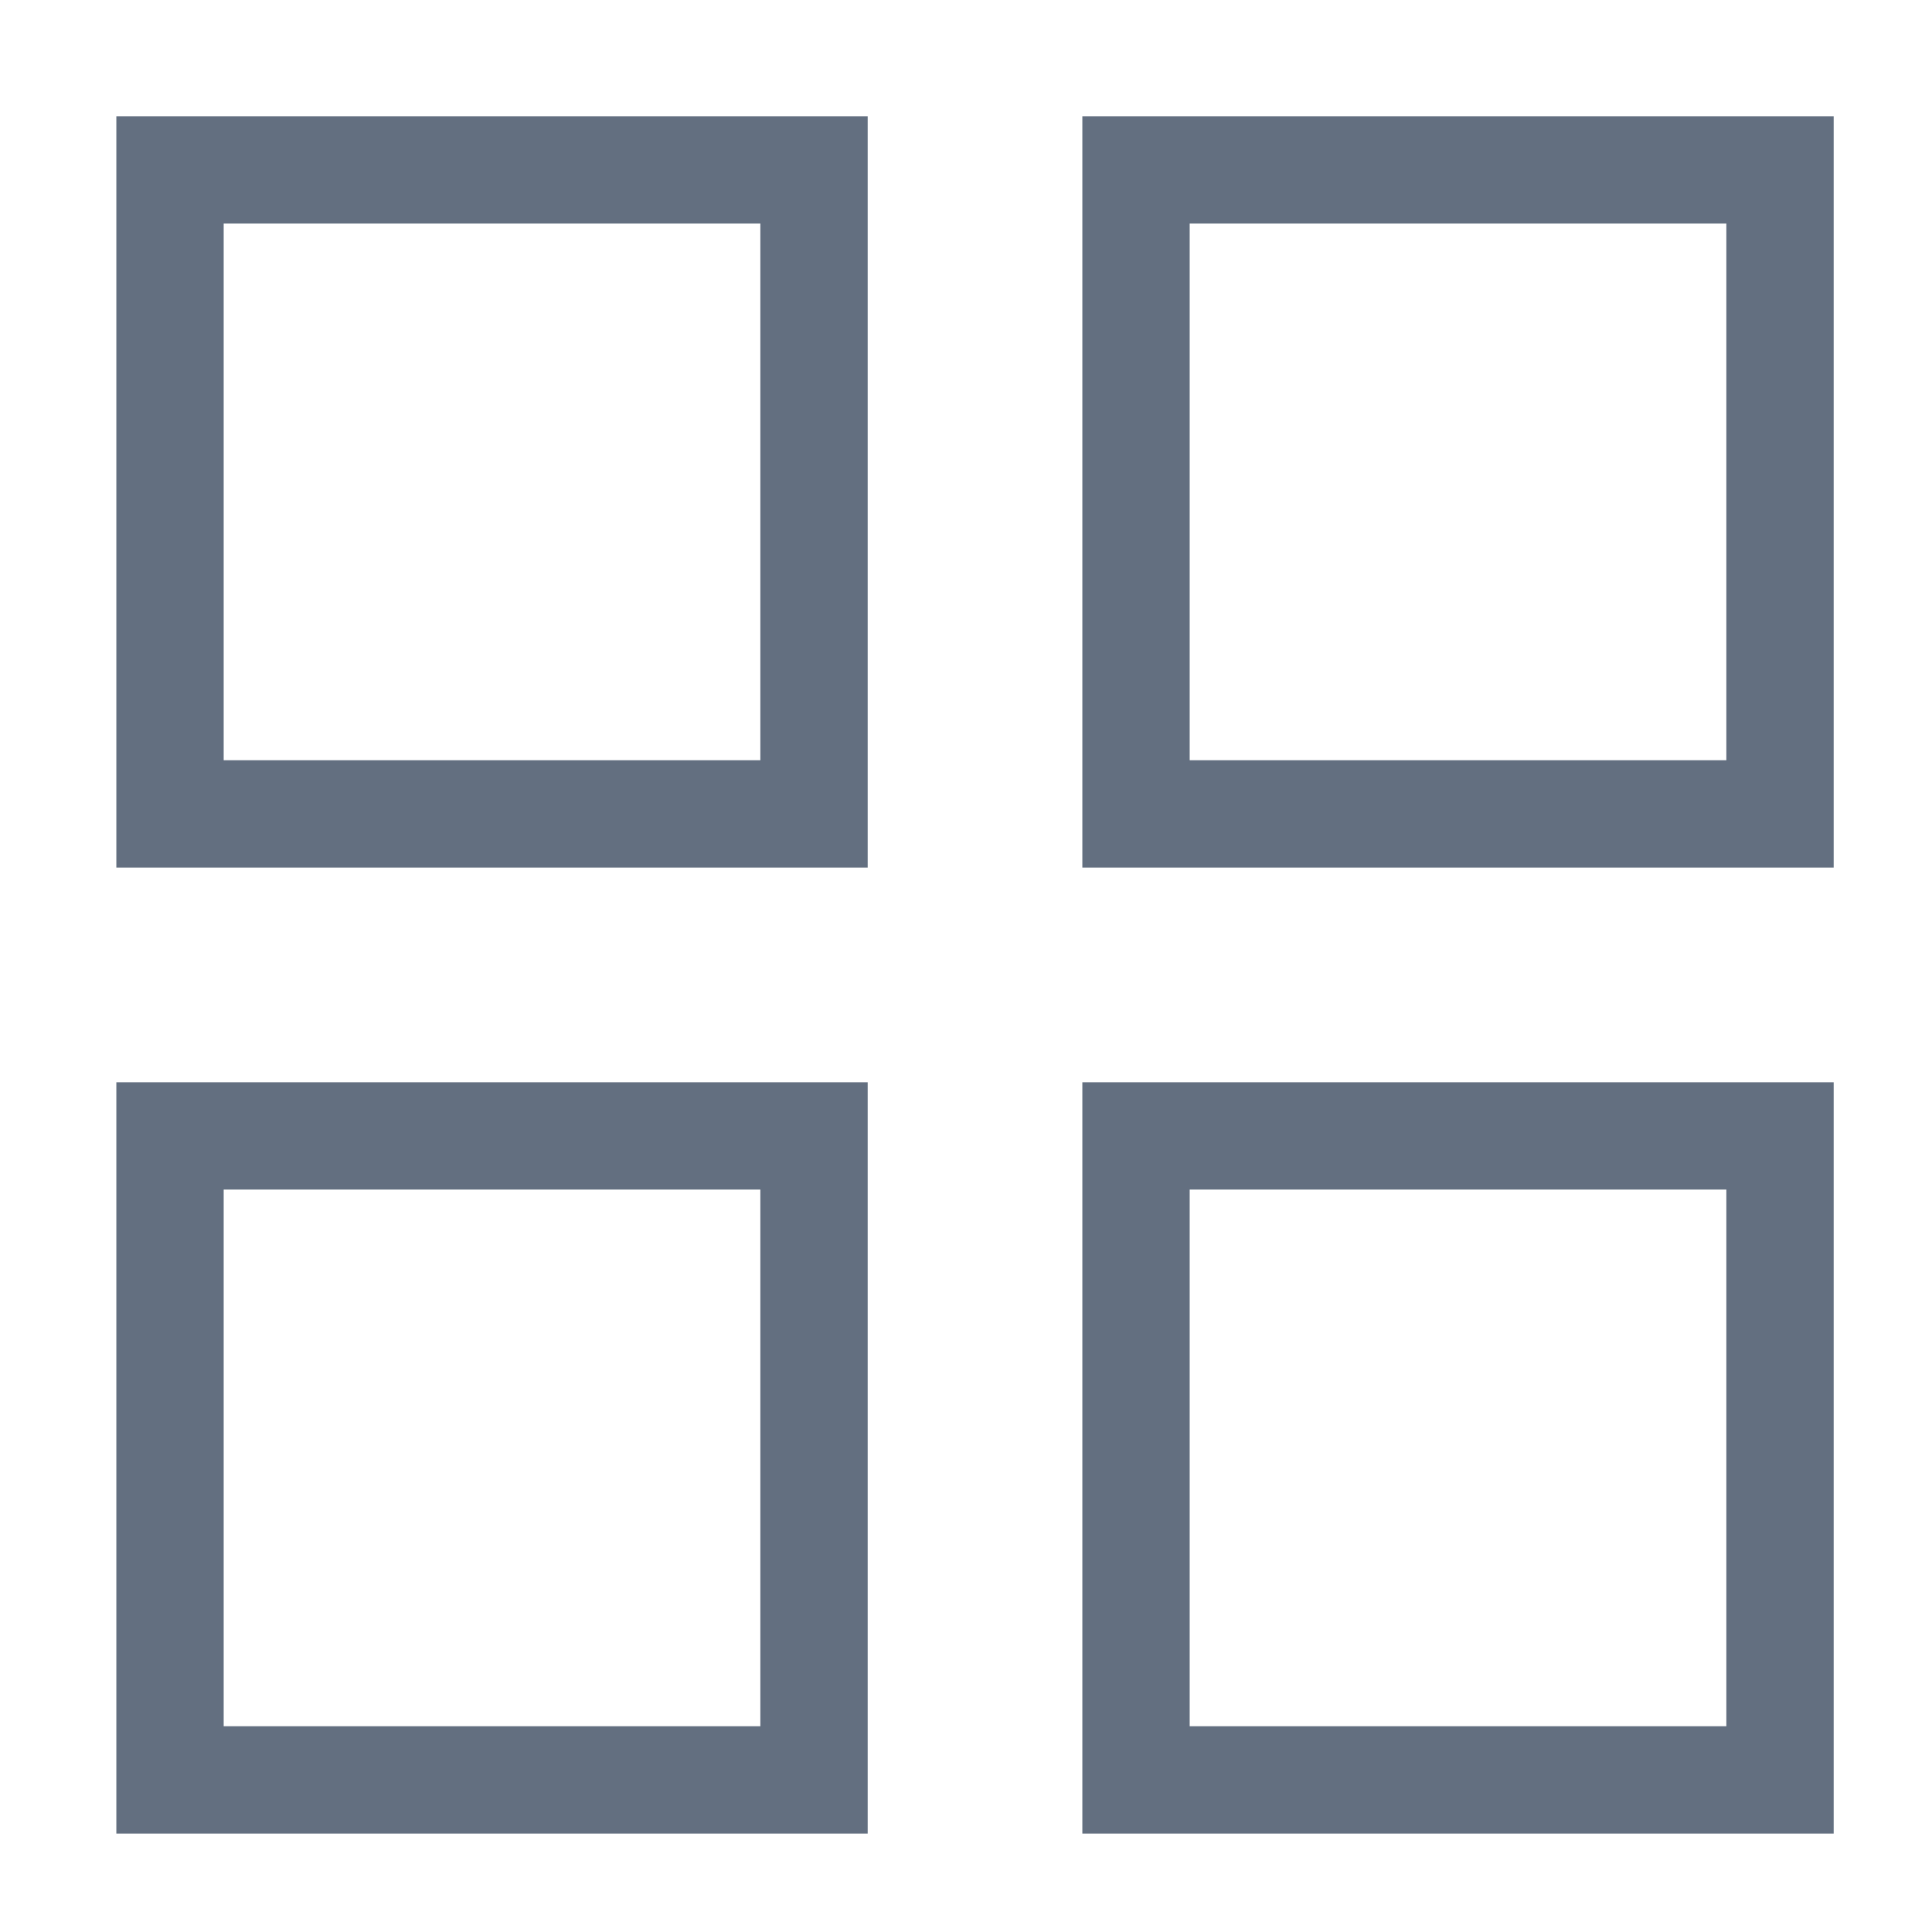 <?xml version="1.0" encoding="UTF-8"?>
<!-- Generator: Adobe Illustrator 16.2.0, SVG Export Plug-In . SVG Version: 6.00 Build 0)  -->
<!DOCTYPE svg PUBLIC "-//W3C//DTD SVG 1.1//EN" "http://www.w3.org/Graphics/SVG/1.1/DTD/svg11.dtd">
<svg version="1.1" id="Слой_1" xmlns="http://www.w3.org/2000/svg" xmlns:xlink="http://www.w3.org/1999/xlink" x="0px" y="0px" width="18px" height="18px" viewBox="-0.084 737.917 18 18" enable-background="new -0.084 737.917 18 18" xml:space="preserve">
<g id="Layer_5">
	<path fill="#636F80" d="M7,740v5H2v-5H7 M8,739H1v7h7V739L8,739z"/>
	<path fill="#636F80" d="M16,740v5h-5v-5H16 M17,739h-7v7h7V739L17,739z"/>
	<path fill="#636F80" d="M7,749v5H2v-5H7 M8,748H1v7h7V748L8,748z"/>
	<path fill="#636F80" d="M16,749v5h-5v-5H16 M17,748h-7v7h7V748L17,748z"/>
</g>
</svg>